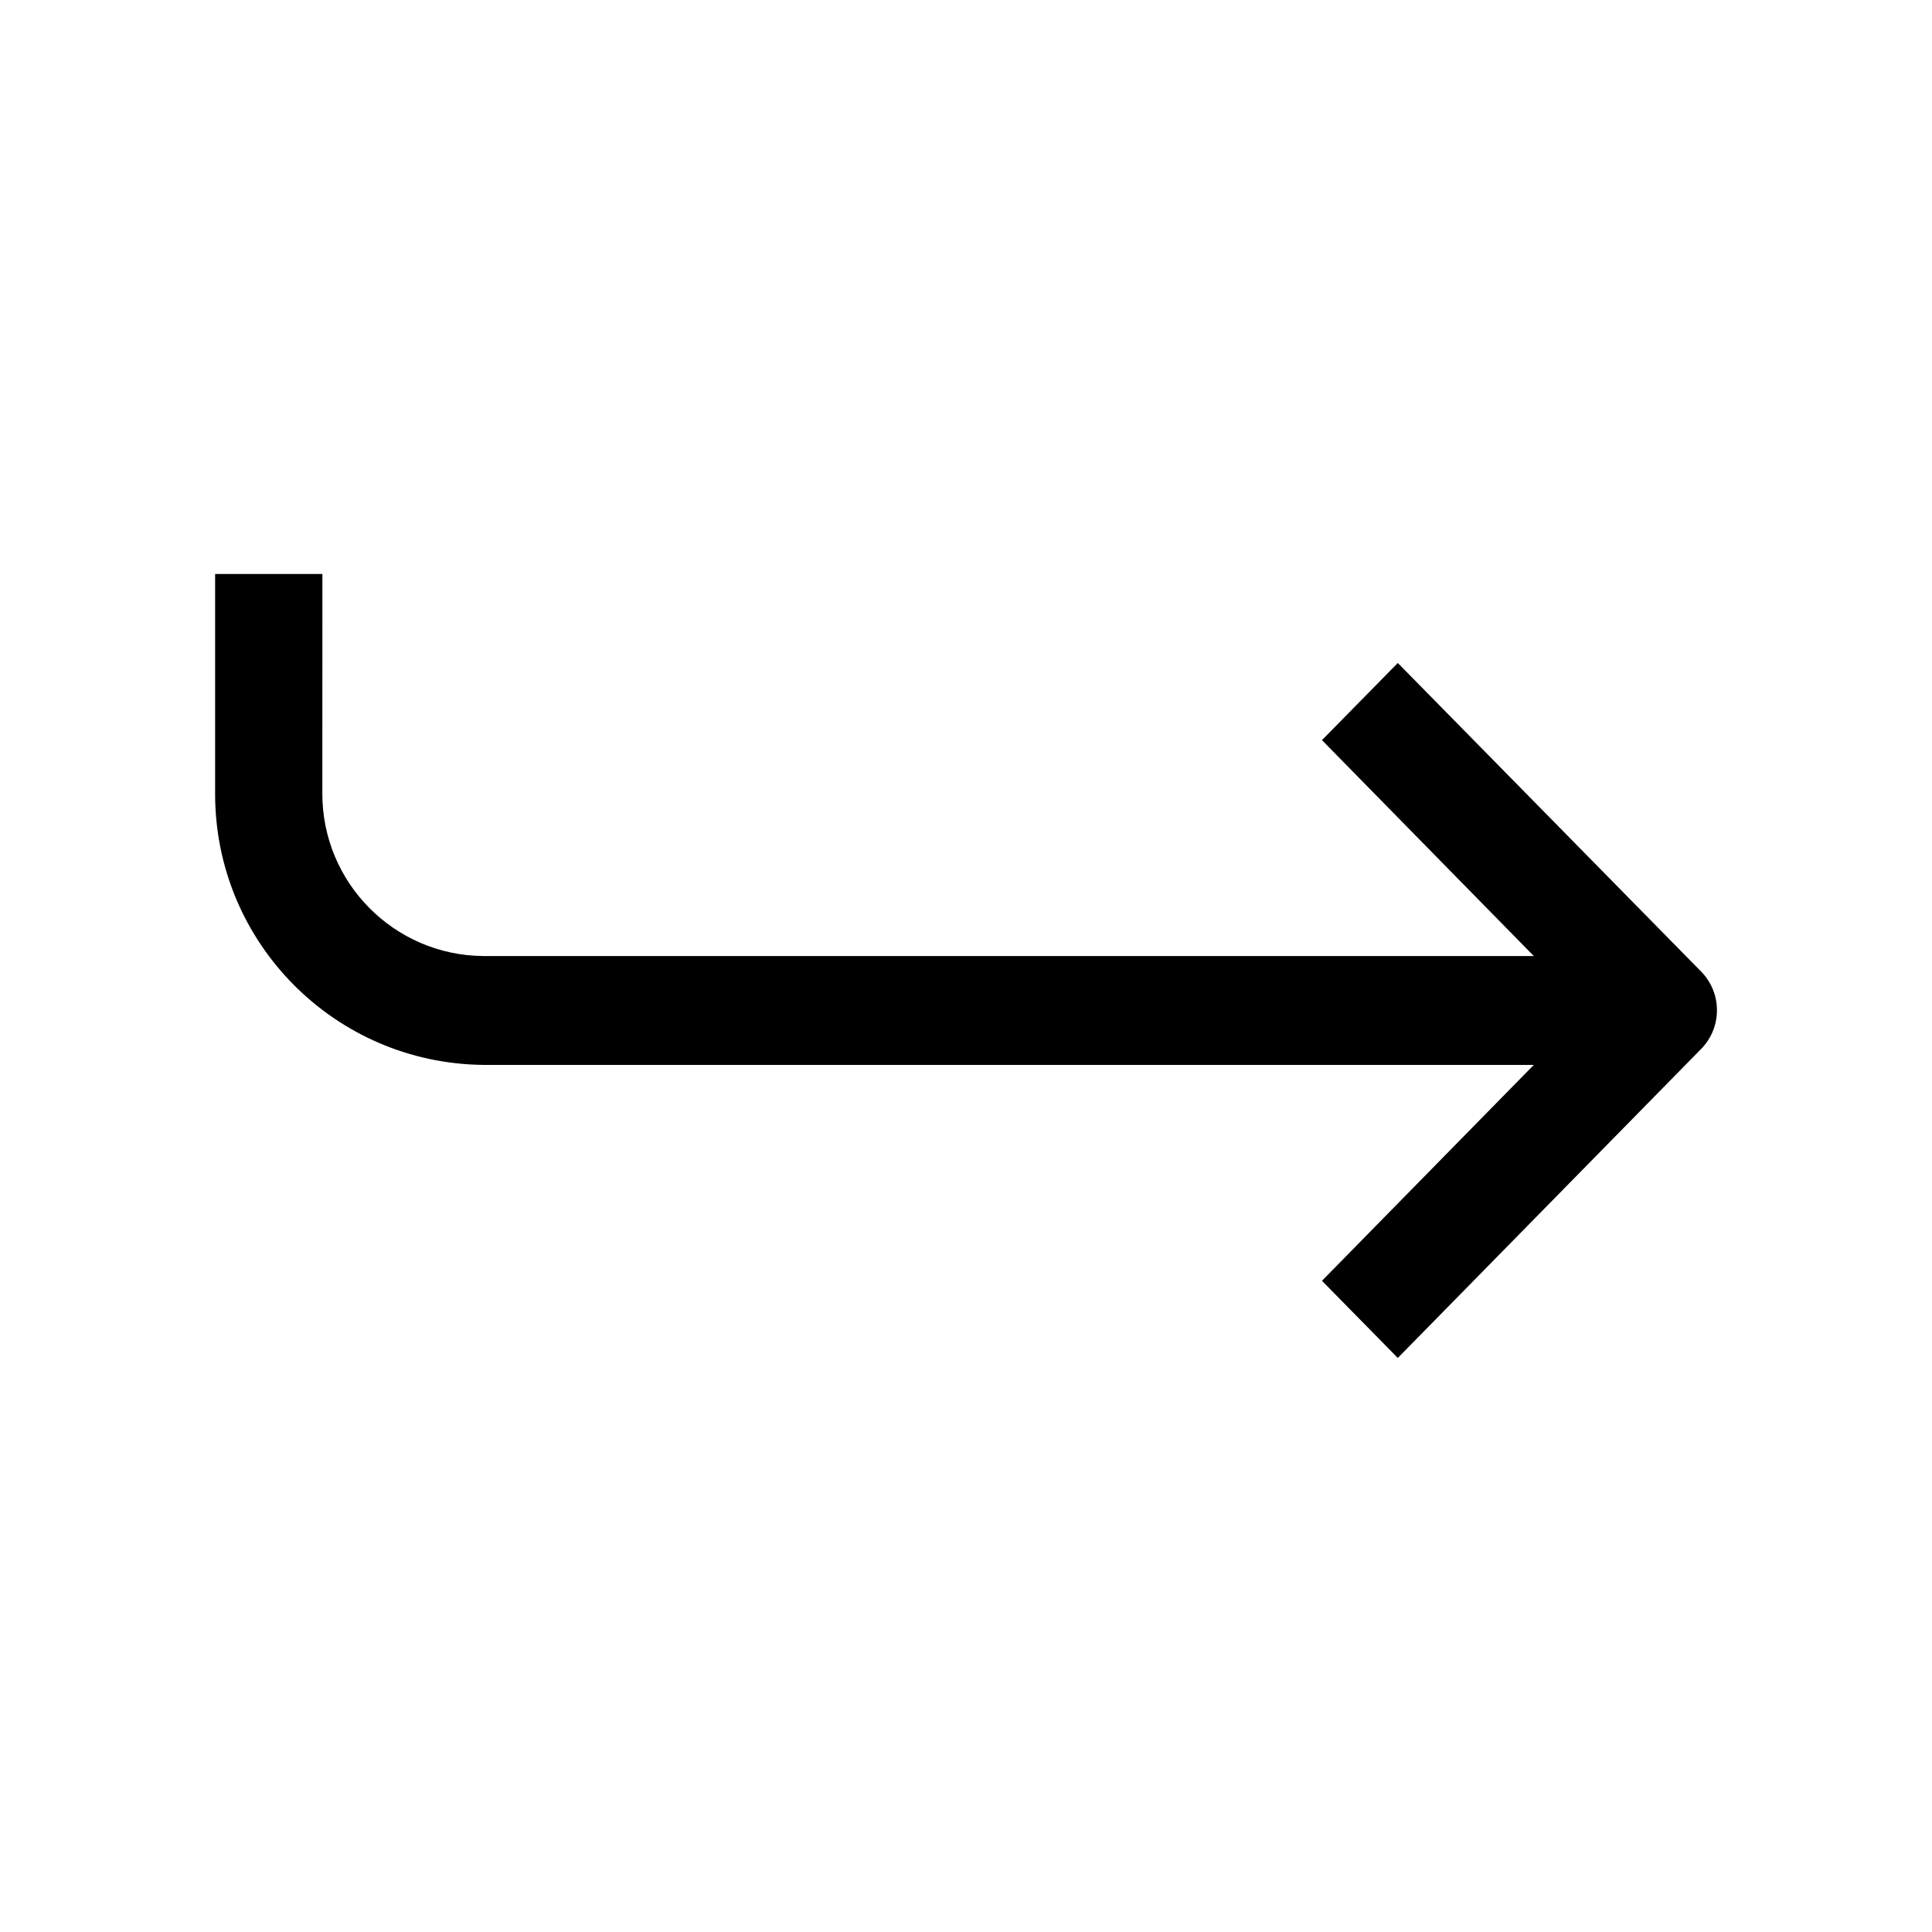 <!-- Generated by IcoMoon.io -->
<svg version="1.1" xmlns="http://www.w3.org/2000/svg" width="32" height="32" viewBox="0 0 32 32">
<title>subitem</title>
<path d="M5.339 13.124c-0 0.007-0 0.015-0 0.023 0 1.476 1.19 2.675 2.664 2.688h17.402l-3.509-3.576 1.256-1.278 5.026 5.113c0.161 0.165 0.26 0.39 0.26 0.639s-0.099 0.474-0.26 0.639l0-0-5.026 5.12-1.256-1.278 3.509-3.576h-17.4c-2.459-0.025-4.442-2.024-4.442-4.487 0-0.010 0-0.020 0-0.030v0.002-3.616h1.777z"></path>
</svg>
